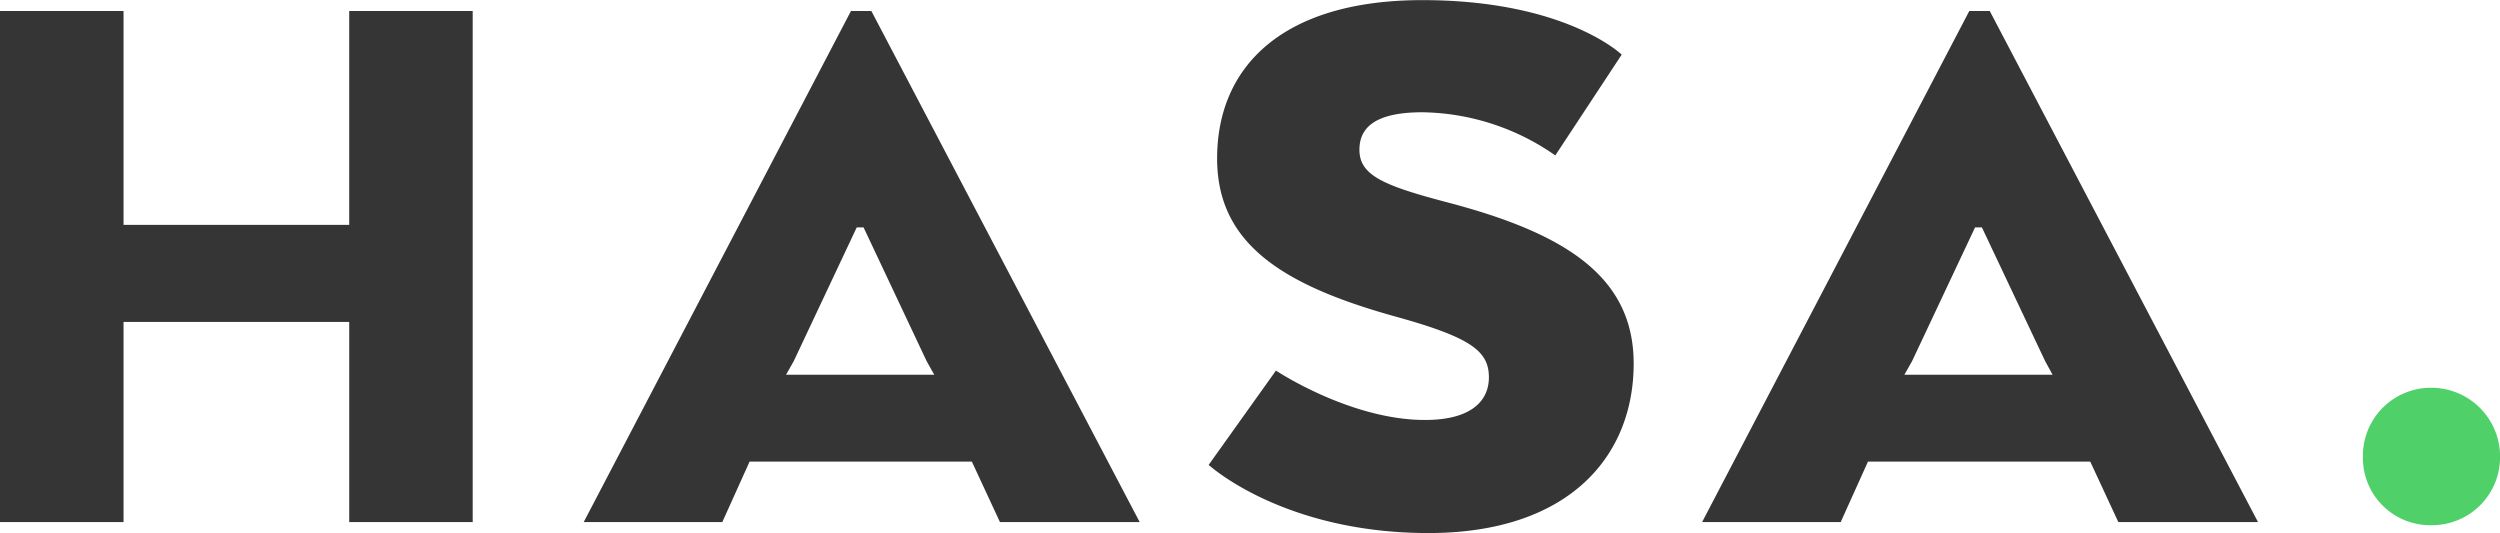 <svg xmlns="http://www.w3.org/2000/svg" viewBox="0 0 396.82 84.63"><defs><style>.cls-1{fill:#353535;}.cls-2{fill:#50d069;}</style></defs><title>HASA-LOGO</title><g id="Layer_1" data-name="Layer 1"><path class="cls-1" d="M132.31,120.05h-19.6V88.28H76.89v31.77H57.28V38.93H76.89V72.87h35.82V38.93h19.6Z" transform="translate(-57.28 -37.18)"/><path class="cls-1" d="M192.35,38.93h3.24l42.59,81.12H216l-4.46-9.6H176.26l-4.33,9.6h-22Zm2,34.34h-1.08l-10,21.23-1.22,2.16h23.52l-1.21-2.16Z" transform="translate(-57.28 -37.18)"/><path class="cls-1" d="M259.81,96s11.76,7.84,23.66,7.84c7.44,0,10.14-3.11,10.14-6.76,0-4.19-2.84-6.36-15.14-9.74-17.85-5-28-11.62-28-25,0-14.73,10.55-25.14,32.58-25.14,22.72,0,31.64,8.65,31.64,8.65l-10.54,16A37.67,37.67,0,0,0,283.06,55c-7.7,0-10,2.57-10,5.95,0,4.06,3.79,5.68,14.06,8.38,19.06,5,29.47,12,29.47,25.56,0,14.73-10.27,26.9-32.58,26.9-23.12,0-34.88-10.82-34.88-10.82Z" transform="translate(-57.28 -37.18)"/><path class="cls-1" d="M369.86,38.93h3.25l42.58,81.12H393.52l-4.46-9.6H353.78l-4.33,9.6h-22Zm2,34.34h-1.08l-10,21.23-1.22,2.16h23.52L381.9,94.5Z" transform="translate(-57.28 -37.18)"/></g><g id="Dot"><path class="cls-2" d="M443.16,98.73a10.91,10.91,0,0,1,10.95,11,10.79,10.79,0,0,1-10.95,10.81,10.67,10.67,0,0,1-10.82-10.81A10.79,10.79,0,0,1,443.16,98.73Z" transform="translate(-57.28 -37.18)"/></g></svg>